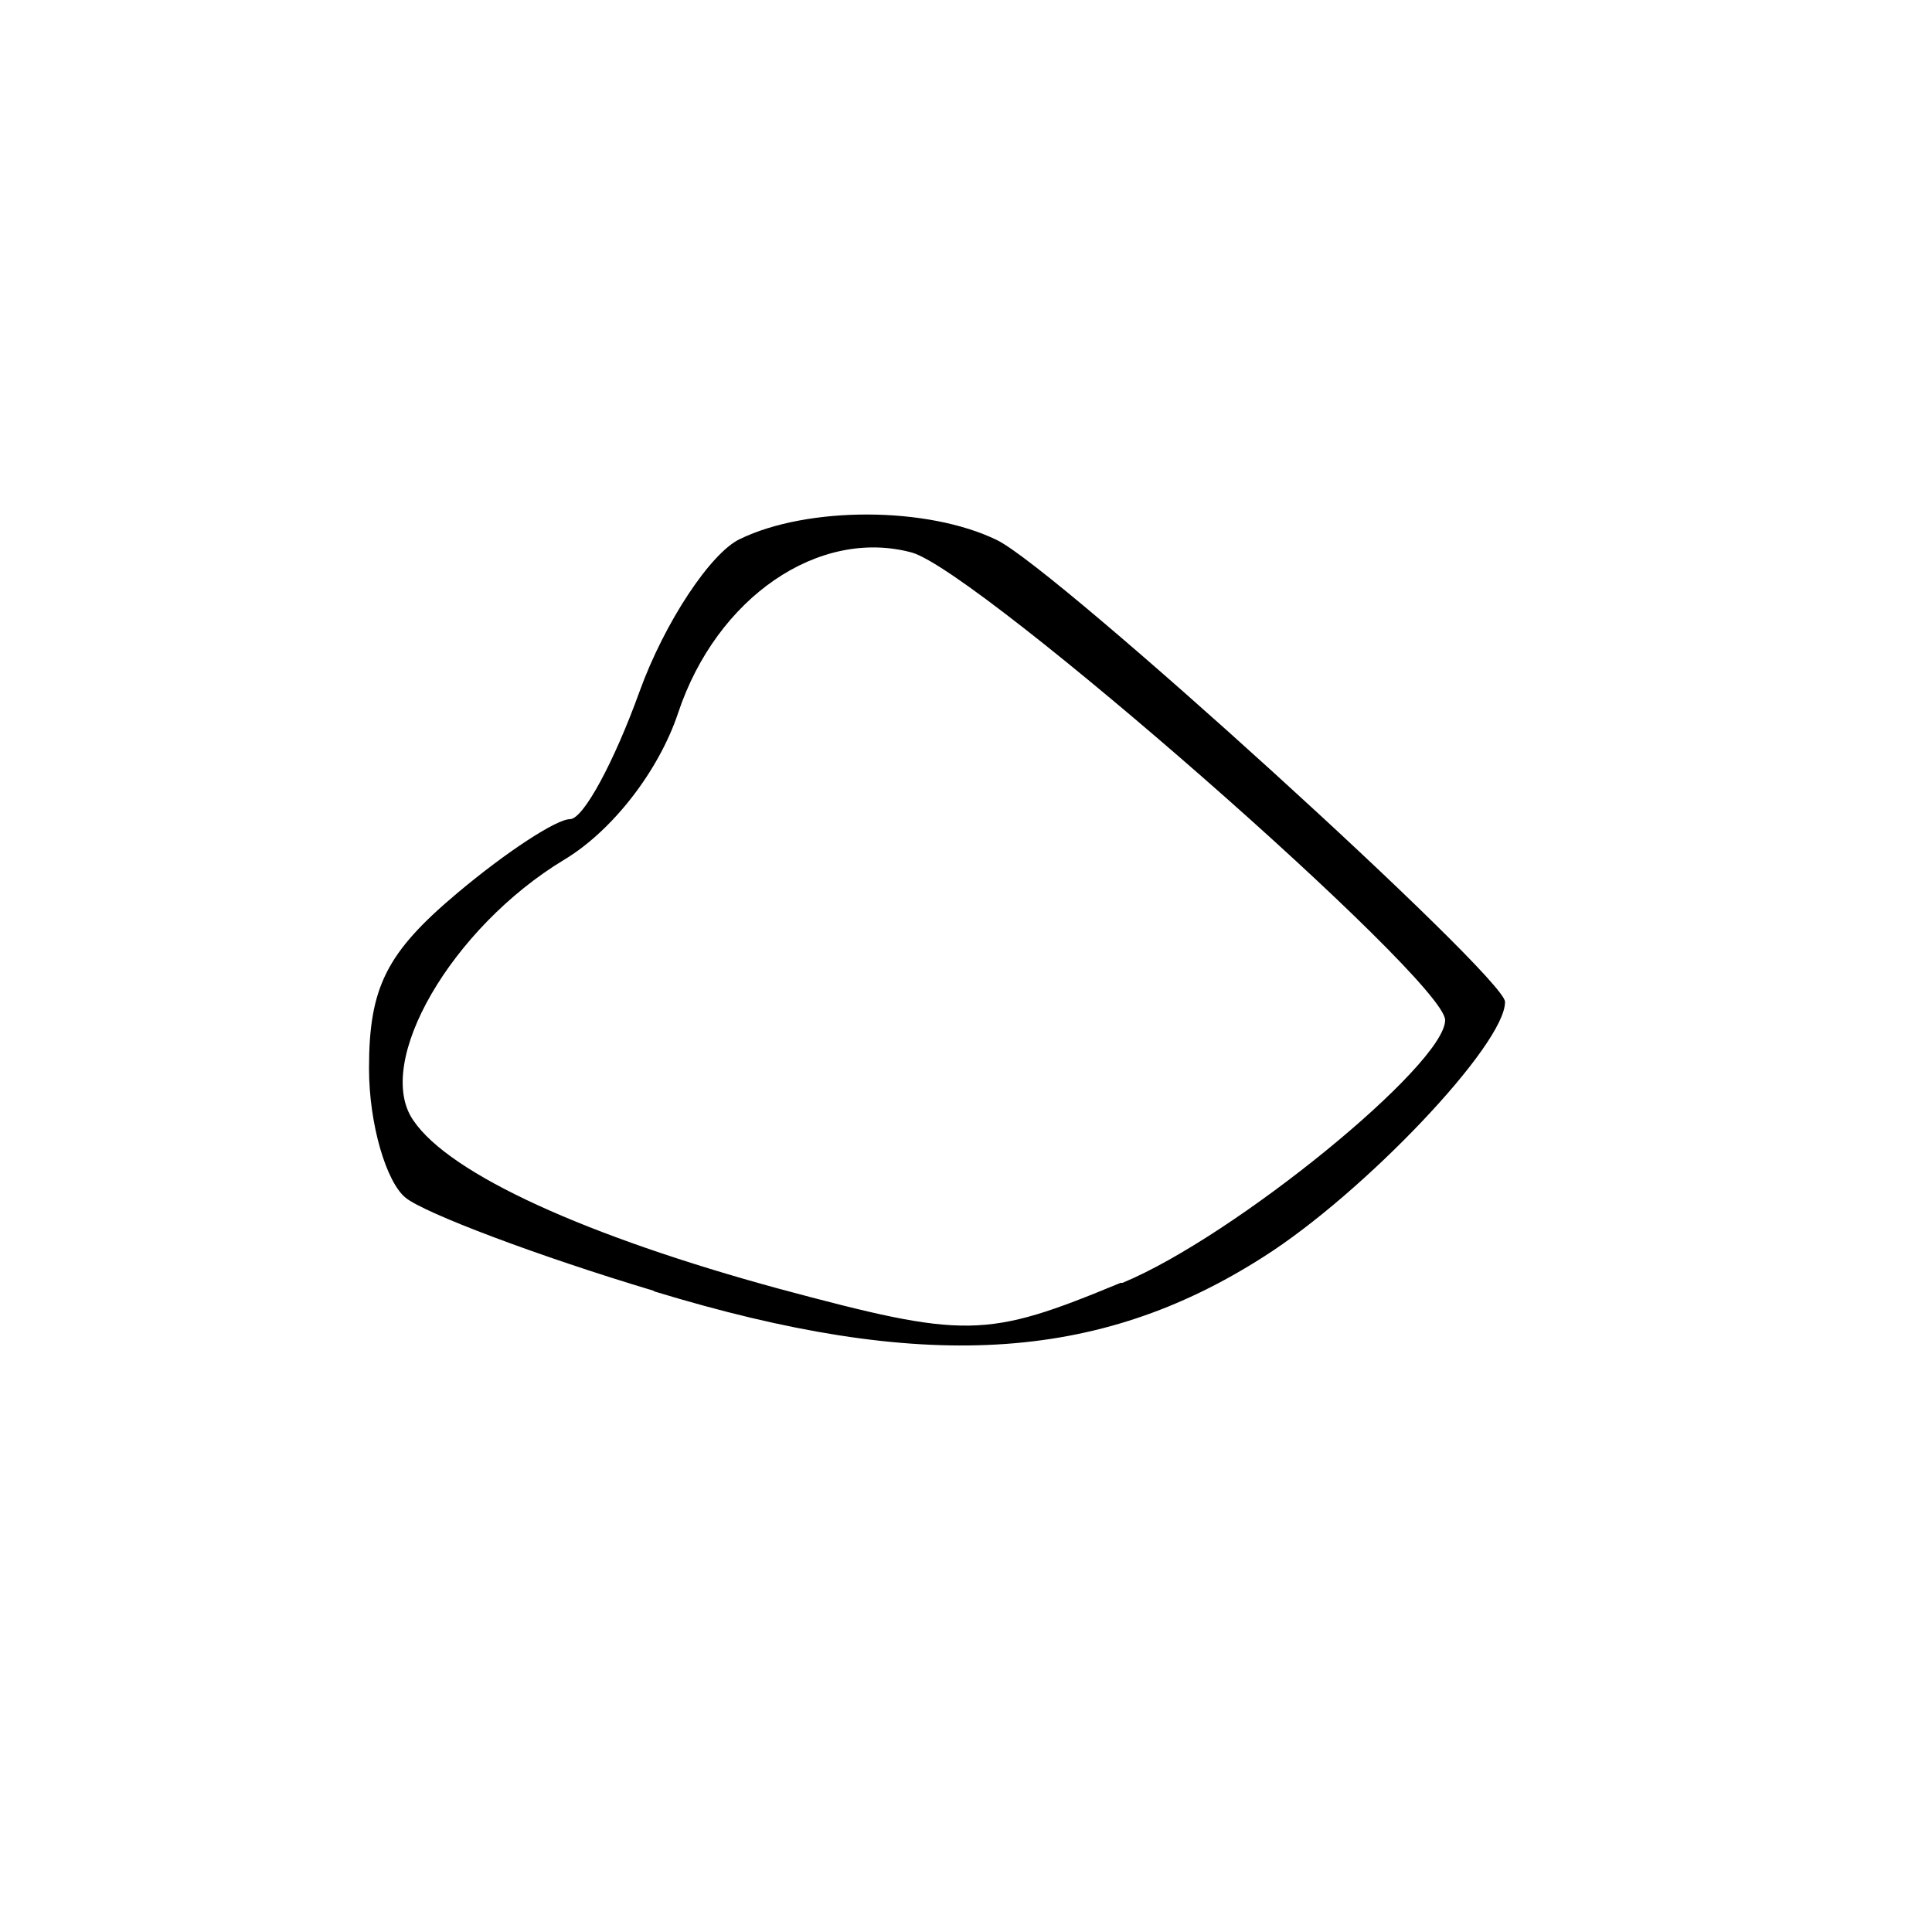 ﻿<?xml version="1.0" encoding="utf-8" standalone="no"?>
<svg xmlns:dc="http://purl.org/dc/elements/1.1/" xmlns:cc="http://creativecommons.org/ns#" xmlns:rdf="http://www.w3.org/1999/02/22-rdf-syntax-ns#" xmlns:svg="http://www.w3.org/2000/svg" xmlns="http://www.w3.org/2000/svg" xmlns:sodipodi="http://sodipodi.sourceforge.net/DTD/sodipodi-0.dtd" xmlns:inkscape="http://www.inkscape.org/namespaces/inkscape" height="1" version="1.1" width="1" id="svg2" inkscape:version="0.91 r13725" sodipodi:docname="双壳类.svg">
  <defs id="defs6">
    <pattern width="1" height="1" id="双壳类" patternContentUnits="objectBoundingBox">
      <path style="fill:#000000" d="m 0.338,0.668 c -0.06,-0.018 -0.118,-0.04 -0.128,-0.048 -0.01,-0.008 -0.019,-0.038 -0.019,-0.067 0,-0.042 0.009,-0.06 0.046,-0.091 0.025,-0.021 0.051,-0.038 0.058,-0.038 0.007,0 0.023,-0.03 0.036,-0.066 0.013,-0.036 0.037,-0.072 0.052,-0.079 0.035,-0.017 0.097,-0.017 0.133,5.3098e-4 0.031,0.015 0.263,0.226 0.263,0.239 2.4274e-4,0.022 -0.073,0.099 -0.125,0.132 -0.086,0.055 -0.177,0.06 -0.315,0.018 z m 0.243,-0.004 C 0.639,0.64 0.748,0.551 0.748,0.528 c 0,-0.021 -0.241,-0.232 -0.276,-0.242 -0.048,-0.013 -0.101,0.023 -0.121,0.083 -0.01,0.03 -0.034,0.061 -0.059,0.076 -0.058,0.035 -0.099,0.105 -0.078,0.135 0.019,0.028 0.09,0.06 0.189,0.087 0.097,0.026 0.107,0.026 0.177,-0.003 z" id="path8186" inkscape:connector-curvature="0" />
    </pattern>
  </defs>
  <sodipodi:namedview pagecolor="#ffffff" bordercolor="#666666" borderopacity="1" objecttolerance="10" gridtolerance="10" guidetolerance="10" inkscape:pageopacity="0" inkscape:pageshadow="2" inkscape:window-width="1600" inkscape:window-height="838" id="namedview4" showgrid="false" inkscape:zoom="256" inkscape:cx="0.5" inkscape:cy="0.5" inkscape:window-x="-8" inkscape:window-y="-8" inkscape:window-maximized="1" inkscape:current-layer="svg2" />
  <path style="fill:#000000" d="m 0.338,0.668 c -0.06,-0.018 -0.118,-0.04 -0.128,-0.048 -0.01,-0.008 -0.019,-0.038 -0.019,-0.067 0,-0.042 0.009,-0.06 0.046,-0.091 0.025,-0.021 0.051,-0.038 0.058,-0.038 0.007,0 0.023,-0.03 0.036,-0.066 0.013,-0.036 0.037,-0.072 0.052,-0.079 0.035,-0.017 0.097,-0.017 0.133,5.3098e-4 0.031,0.015 0.263,0.226 0.263,0.239 2.4274e-4,0.022 -0.073,0.099 -0.125,0.132 -0.086,0.055 -0.177,0.06 -0.315,0.018 z m 0.243,-0.004 C 0.639,0.64 0.748,0.551 0.748,0.528 c 0,-0.021 -0.241,-0.232 -0.276,-0.242 -0.048,-0.013 -0.101,0.023 -0.121,0.083 -0.01,0.03 -0.034,0.061 -0.059,0.076 -0.058,0.035 -0.099,0.105 -0.078,0.135 0.019,0.028 0.09,0.06 0.189,0.087 0.097,0.026 0.107,0.026 0.177,-0.003 z" id="path8186" inkscape:connector-curvature="0" />
</svg>